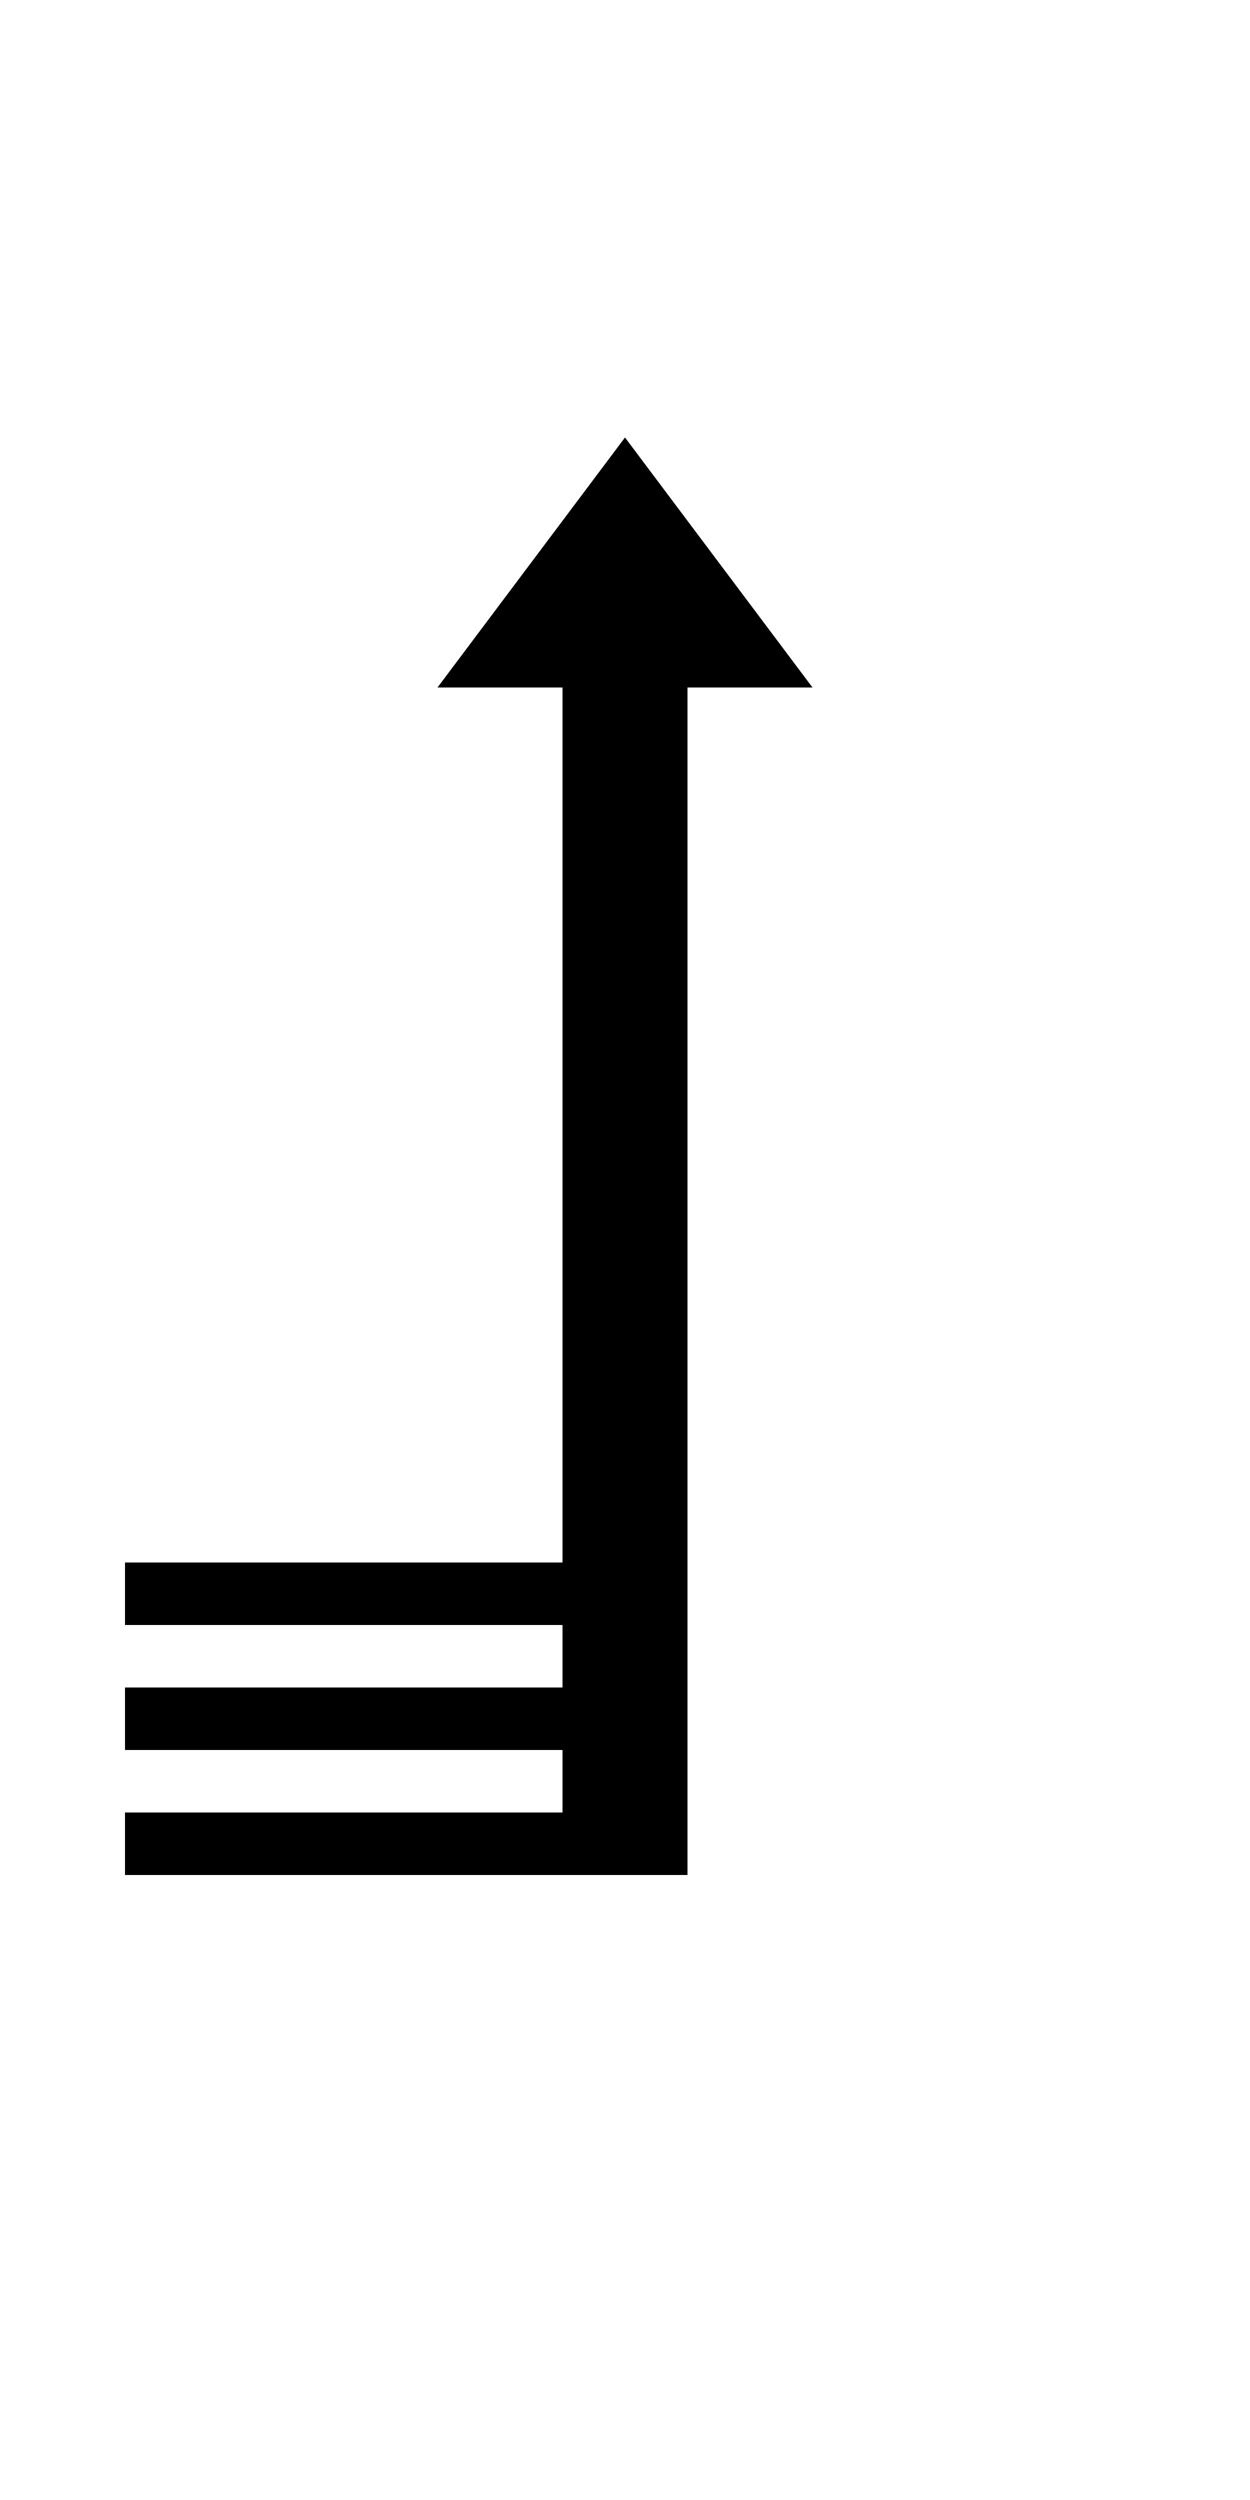 <svg id="wbsvg" xmlns="http://www.w3.org/2000/svg" viewBox="0 0 20 30" width="25" height="50">
    <path stroke="#000000" fill="#000000" stroke-width="0"
          d="M9 6 L7 6 L10 2 L13 6 L11 6 L11 25 L2 25 L2 24 L9 24 L9 23 L2 23 L2 22 L9 22 L9 21 L2 21 L2 20 L9 20 Z"/>
</svg>